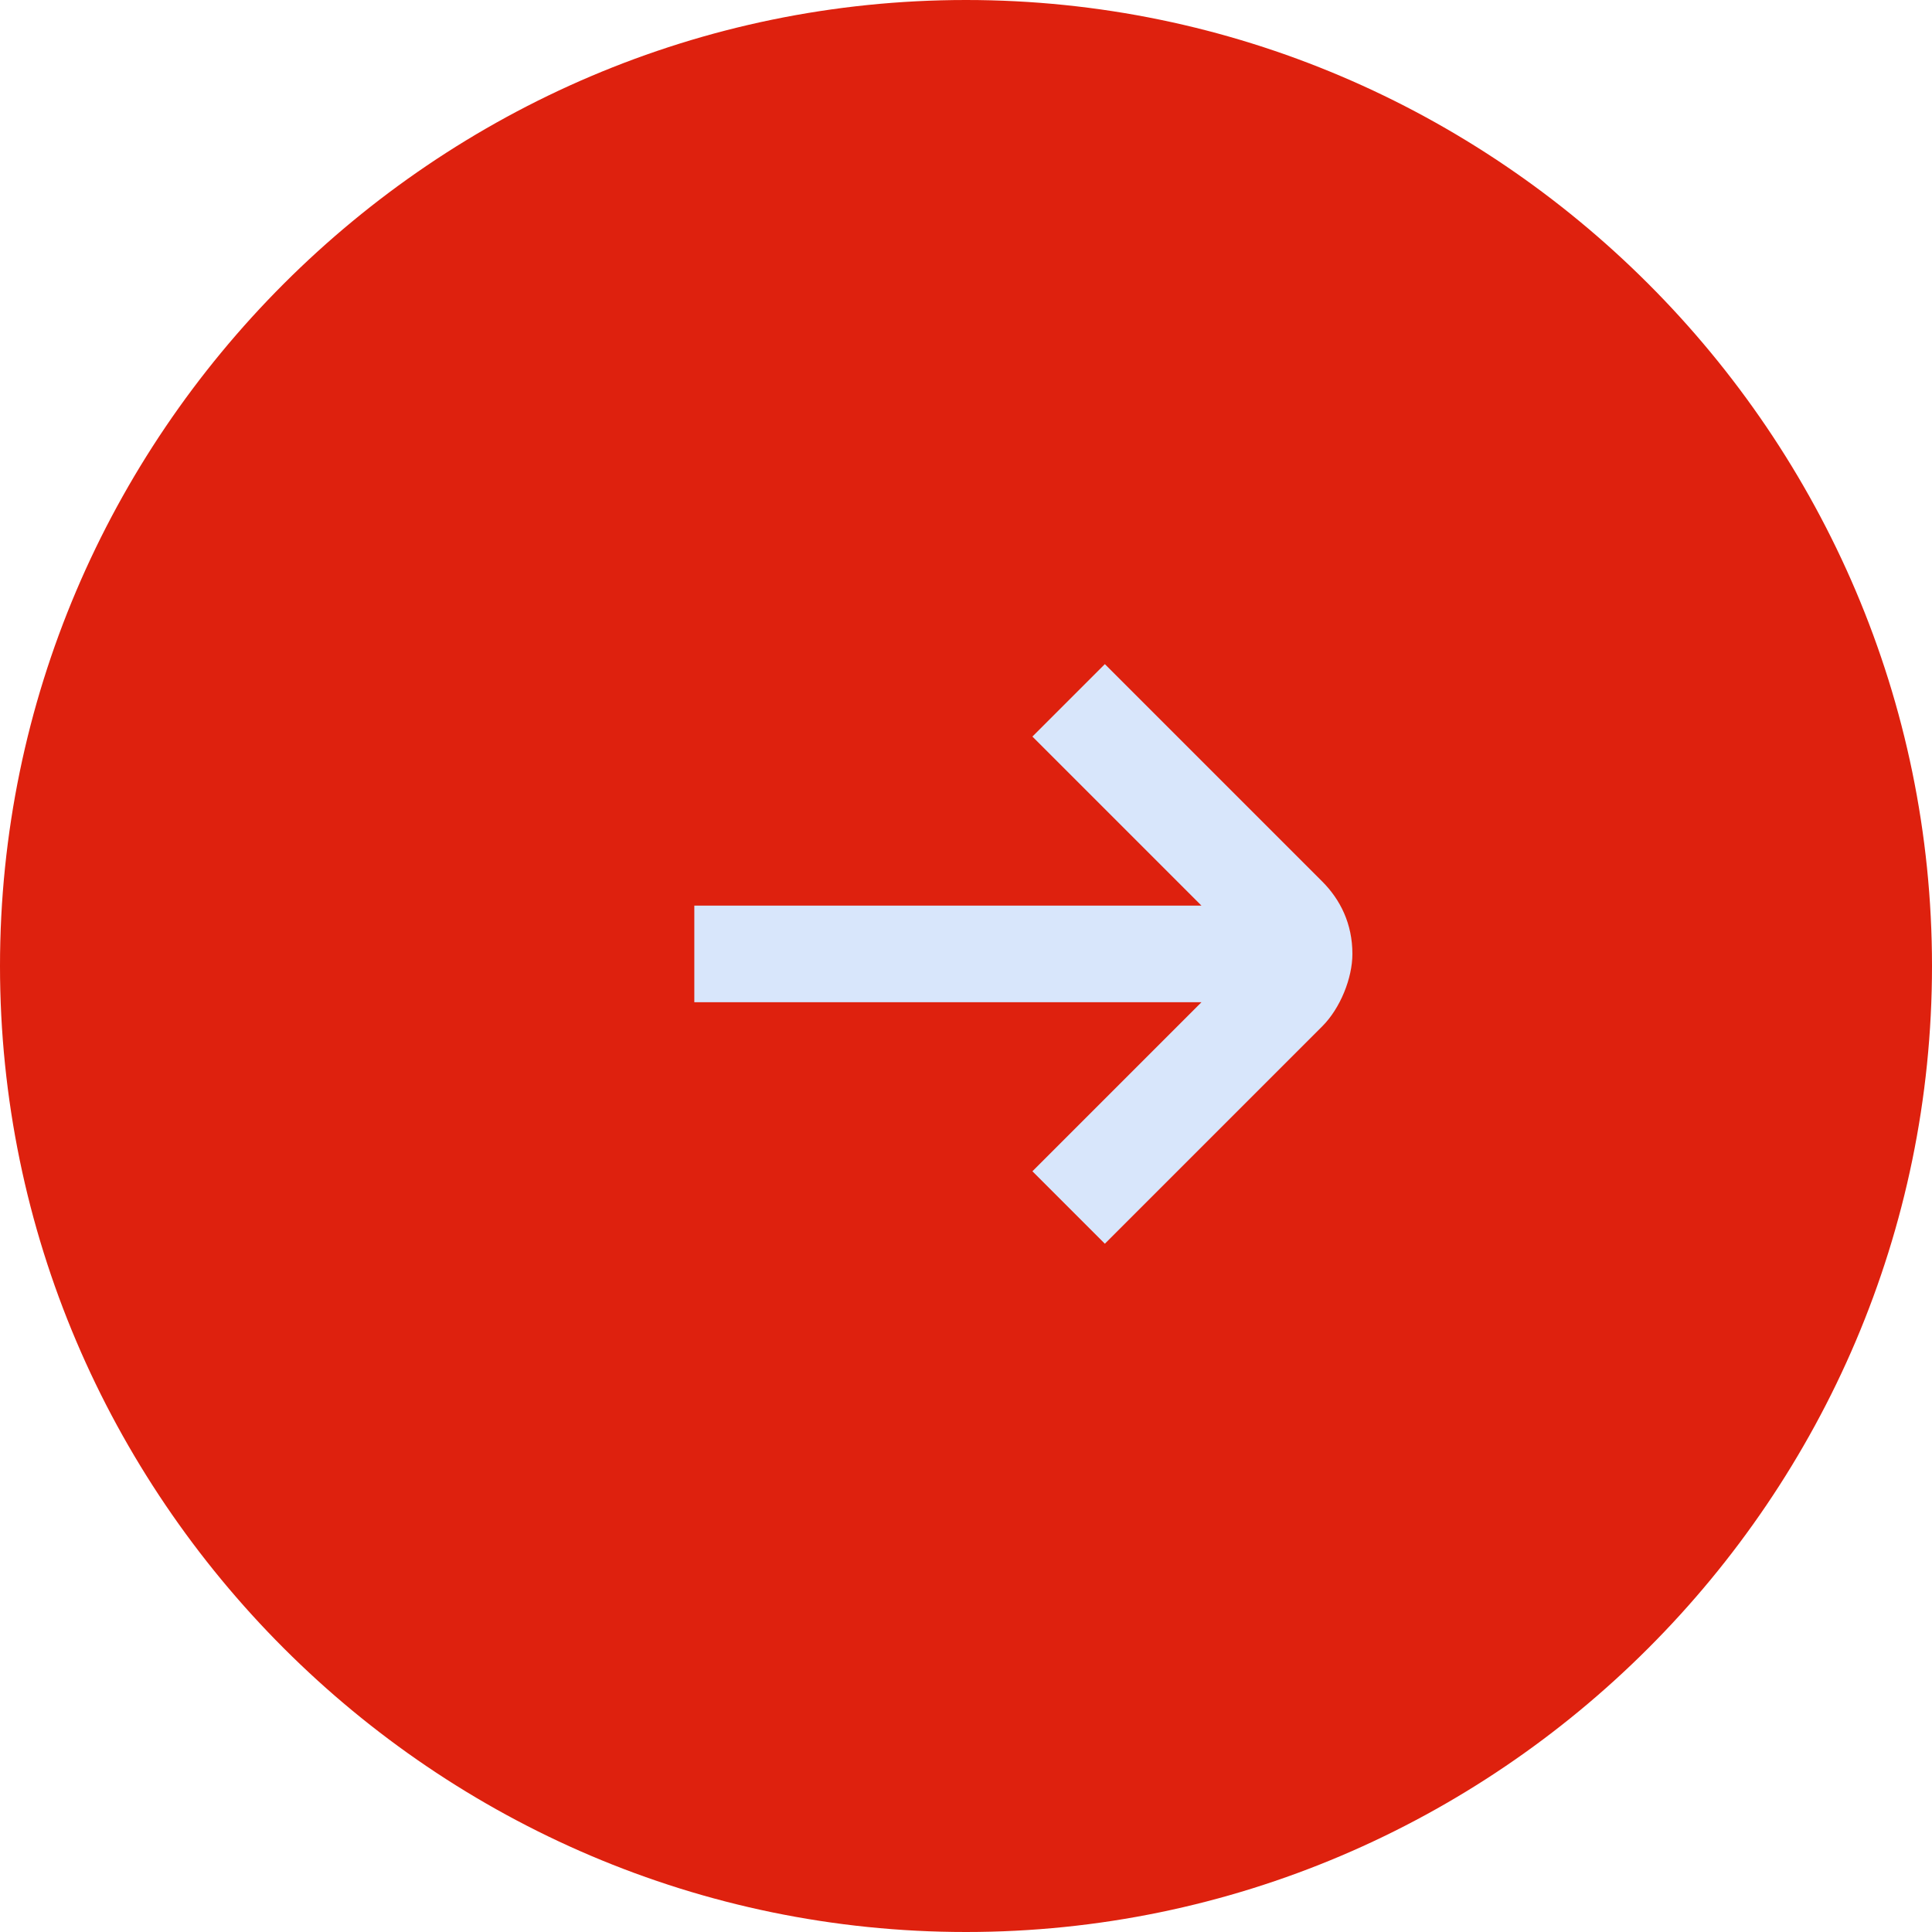 <svg version="1.2" xmlns="http://www.w3.org/2000/svg" viewBox="0 0 32 32" width="32" height="32">
	<title>next-active-svg</title>
	<style>
		.s0 { fill: #de210e } 
		.s1 { fill: #d8e6fb } 
	</style>
	<path id="Layer" class="s0" d="m16 32c-8.8 0-16-7.2-16-16 0-8.8 7.2-16 16-16 8.8 0 16 7.2 16 16 0 8.8-7.2 16-16 16z"/>
	<path id="Layer" class="s1" d="m11.5 15h8.4l-2.8-2.8 1.2-1.2 3.6 3.6c0.3 0.3 0.5 0.7 0.5 1.2 0 0.4-0.2 0.9-0.5 1.2l-3.6 3.6-1.2-1.2 2.8-2.8h-8.4z"/>
</svg>